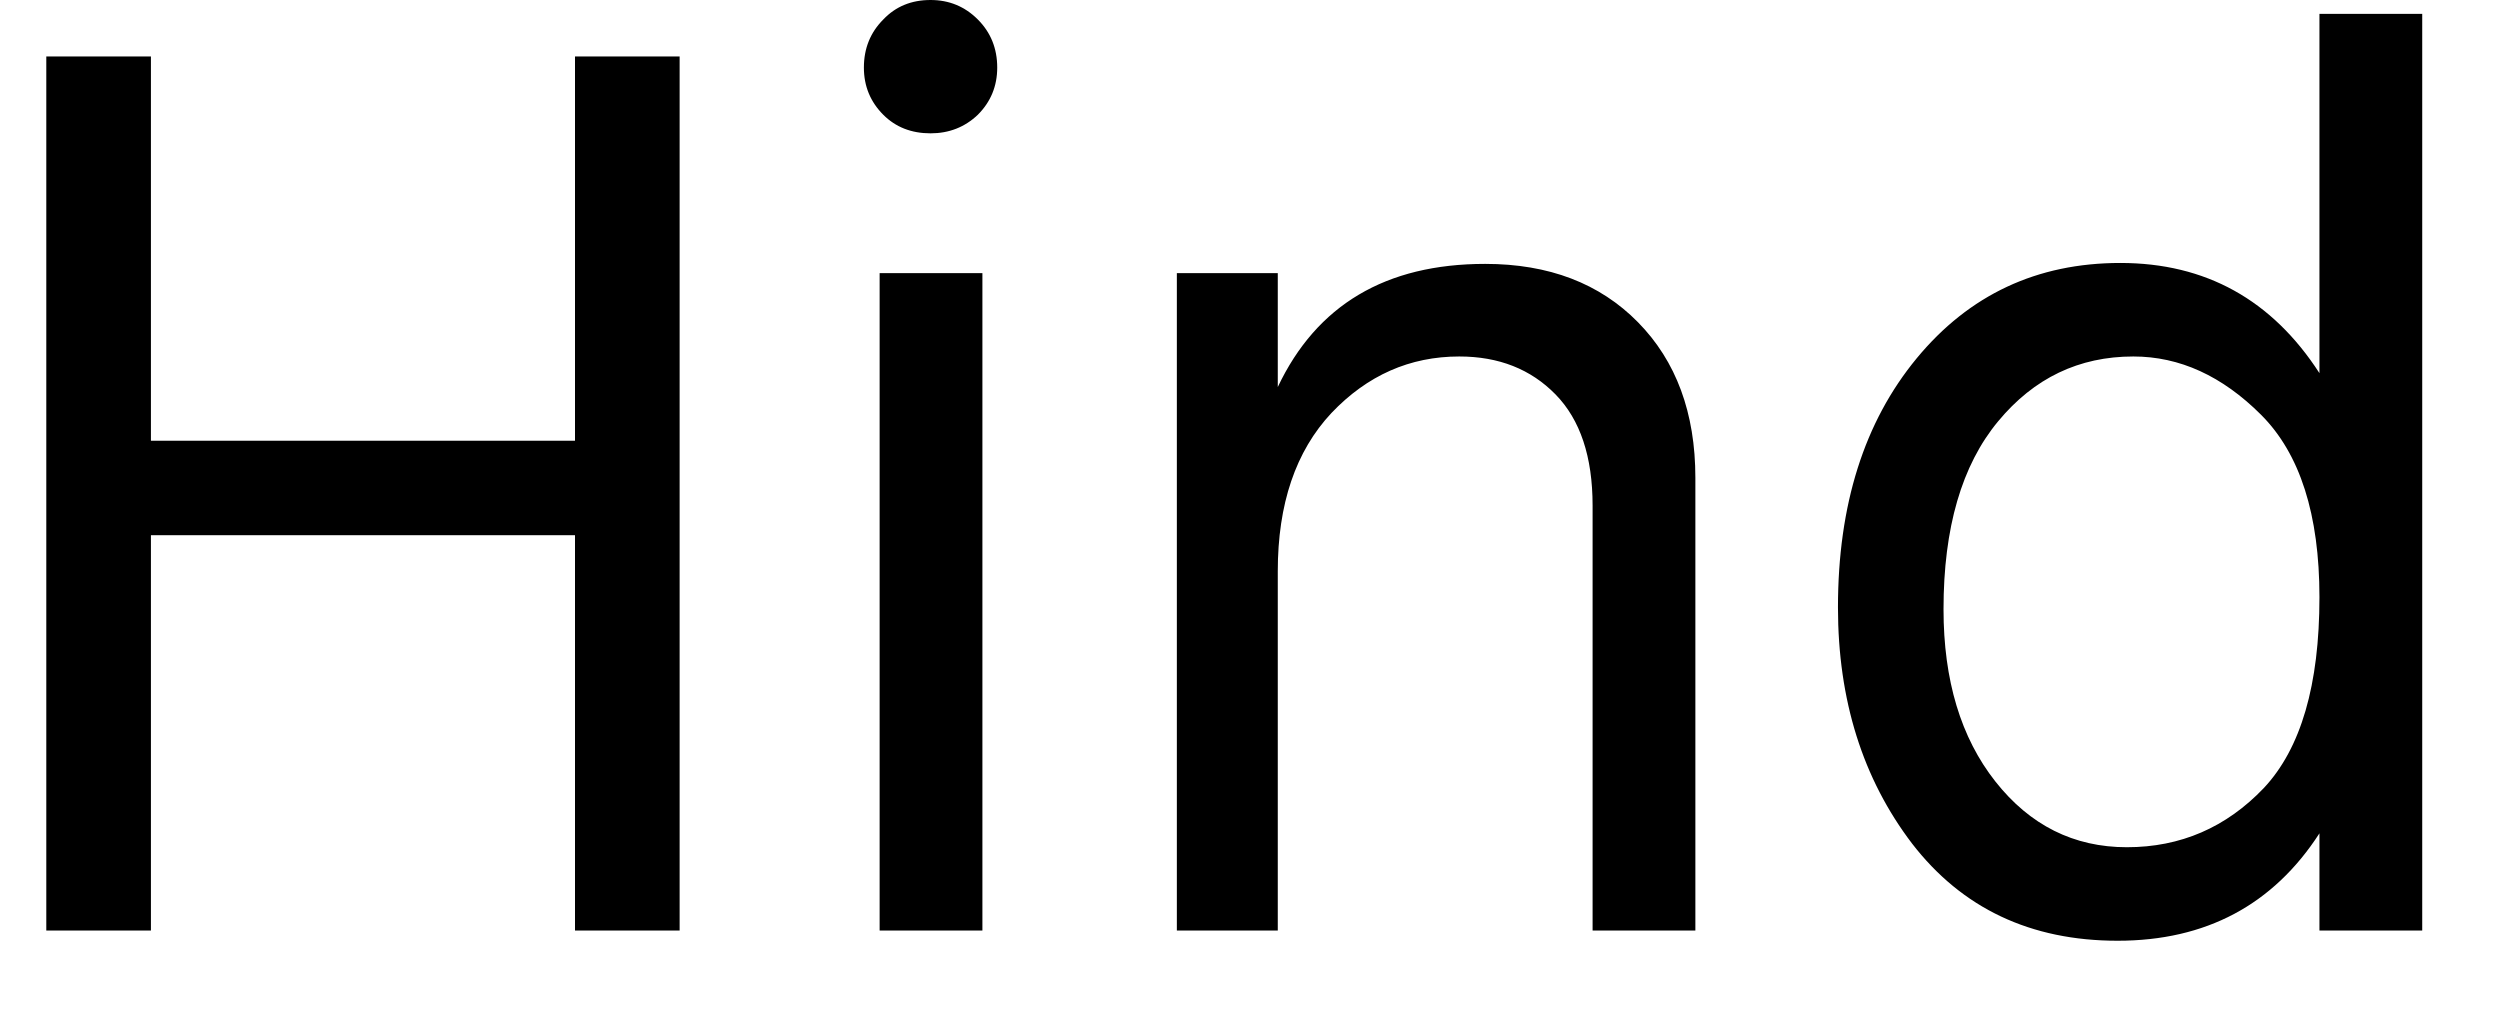 <svg width="27" height="11" viewBox="0 0 27 11" fill="none" xmlns="http://www.w3.org/2000/svg">
<path d="M6.21 4.76V0.61H7.34V10.05H6.21V5.78H1.63V10.05H0.5V0.61H1.63V4.76H6.21ZM10.61 10.05H9.5V2.95H10.61V10.05ZM9.54 1.24C9.4 1.1 9.33 0.93 9.33 0.73C9.33 0.523 9.4 0.35 9.54 0.21C9.673 0.07 9.843 0 10.05 0C10.25 0 10.42 0.07 10.56 0.21C10.7 0.35 10.77 0.523 10.77 0.73C10.77 0.93 10.7 1.1 10.56 1.24C10.42 1.373 10.25 1.44 10.05 1.44C9.843 1.44 9.673 1.373 9.54 1.24ZM12.71 2.95H13.8V4.18C14.22 3.293 14.967 2.85 16.04 2.85C16.727 2.85 17.277 3.06 17.69 3.48C18.103 3.9 18.31 4.46 18.31 5.16V10.05H17.2V5.46C17.2 4.933 17.067 4.533 16.8 4.26C16.533 3.987 16.187 3.85 15.76 3.85C15.227 3.85 14.767 4.053 14.38 4.46C13.993 4.873 13.8 5.443 13.8 6.17V10.05H12.71V2.95ZM22.97 9.15C23.55 9.15 24.043 8.937 24.45 8.51C24.85 8.083 25.05 7.397 25.05 6.45C25.05 5.557 24.84 4.9 24.42 4.48C24 4.06 23.54 3.85 23.04 3.85C22.453 3.85 21.967 4.083 21.58 4.55C21.187 5.023 20.99 5.7 20.99 6.58C20.99 7.347 21.177 7.967 21.55 8.44C21.923 8.913 22.397 9.15 22.97 9.15ZM25.05 4.03V0.15H26.16V10.05H25.05V9C24.55 9.773 23.823 10.16 22.87 10.16C21.93 10.16 21.19 9.81 20.65 9.11C20.117 8.41 19.85 7.56 19.85 6.56C19.85 5.453 20.133 4.557 20.7 3.87C21.267 3.183 22 2.84 22.9 2.84C23.82 2.84 24.537 3.237 25.05 4.03Z" fill="black"/>
</svg>
